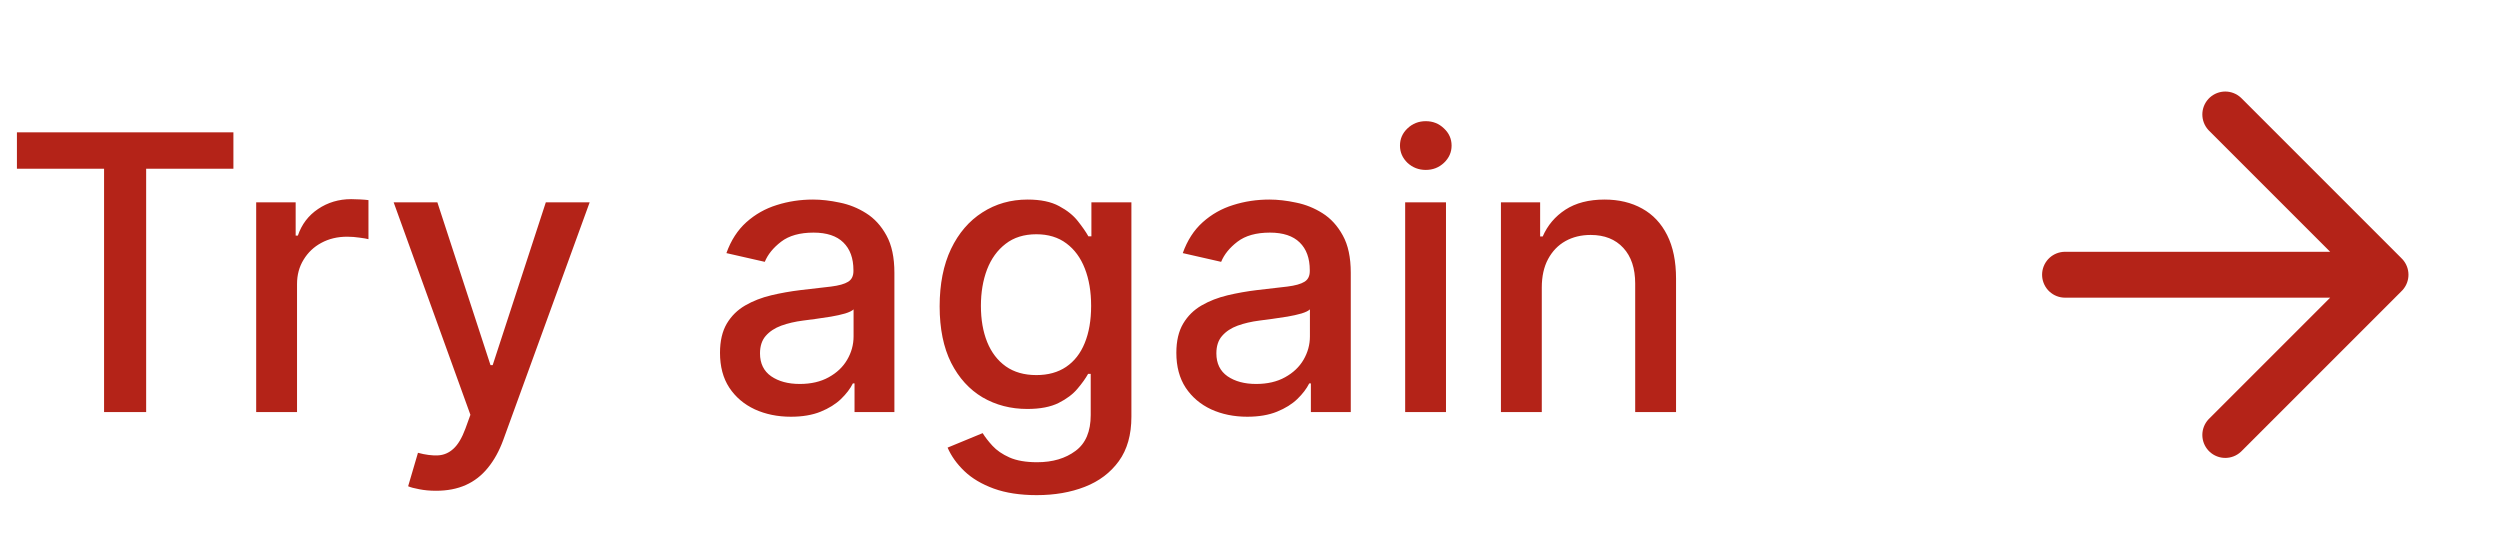 <svg width="91" height="20" viewBox="0 0 91 20" fill="none" xmlns="http://www.w3.org/2000/svg">
<path d="M0.616 6.141V4.818H8.496V6.141H5.32V15H3.788V6.141H0.616ZM9.325 15V7.364H10.762V8.577H10.842C10.981 8.166 11.226 7.843 11.578 7.607C11.932 7.369 12.333 7.249 12.781 7.249C12.873 7.249 12.983 7.253 13.109 7.259C13.238 7.266 13.339 7.274 13.412 7.284V8.706C13.352 8.689 13.246 8.671 13.094 8.651C12.941 8.628 12.789 8.616 12.636 8.616C12.285 8.616 11.972 8.691 11.697 8.84C11.425 8.986 11.21 9.19 11.051 9.452C10.892 9.71 10.812 10.005 10.812 10.337V15H9.325ZM15.871 17.864C15.649 17.864 15.446 17.845 15.264 17.809C15.082 17.776 14.946 17.739 14.856 17.7L15.214 16.482C15.486 16.555 15.728 16.586 15.94 16.576C16.152 16.566 16.34 16.486 16.502 16.337C16.668 16.188 16.814 15.945 16.939 15.607L17.123 15.099L14.329 7.364H15.92L17.854 13.29H17.934L19.868 7.364H21.464L18.317 16.019C18.171 16.417 17.985 16.753 17.76 17.028C17.534 17.307 17.266 17.516 16.954 17.655C16.643 17.794 16.282 17.864 15.871 17.864ZM28.788 15.169C28.304 15.169 27.867 15.079 27.476 14.901C27.084 14.718 26.774 14.455 26.546 14.11C26.32 13.765 26.208 13.343 26.208 12.842C26.208 12.412 26.291 12.057 26.456 11.778C26.622 11.5 26.846 11.28 27.128 11.117C27.409 10.955 27.724 10.832 28.072 10.749C28.42 10.666 28.775 10.604 29.136 10.56C29.593 10.507 29.965 10.464 30.25 10.431C30.535 10.395 30.742 10.337 30.871 10.257C31 10.178 31.065 10.048 31.065 9.869V9.835C31.065 9.4 30.942 9.064 30.697 8.825C30.455 8.587 30.094 8.467 29.613 8.467C29.113 8.467 28.718 8.578 28.43 8.8C28.145 9.019 27.948 9.263 27.838 9.531L26.441 9.213C26.607 8.749 26.849 8.375 27.167 8.089C27.489 7.801 27.858 7.592 28.276 7.463C28.694 7.33 29.133 7.264 29.593 7.264C29.898 7.264 30.221 7.301 30.563 7.374C30.908 7.443 31.229 7.572 31.527 7.761C31.829 7.95 32.076 8.22 32.268 8.572C32.46 8.92 32.556 9.372 32.556 9.929V15H31.105V13.956H31.045C30.949 14.148 30.805 14.337 30.613 14.523C30.42 14.708 30.173 14.863 29.872 14.985C29.57 15.108 29.209 15.169 28.788 15.169ZM29.111 13.976C29.522 13.976 29.873 13.895 30.165 13.732C30.46 13.57 30.684 13.358 30.836 13.096C30.992 12.831 31.07 12.547 31.07 12.246V11.261C31.017 11.314 30.914 11.364 30.762 11.411C30.613 11.454 30.442 11.492 30.25 11.525C30.057 11.555 29.87 11.583 29.688 11.609C29.506 11.633 29.353 11.652 29.23 11.669C28.942 11.706 28.679 11.767 28.44 11.853C28.205 11.939 28.016 12.063 27.873 12.226C27.734 12.385 27.664 12.597 27.664 12.862C27.664 13.23 27.8 13.508 28.072 13.697C28.344 13.883 28.69 13.976 29.111 13.976ZM37.738 18.023C37.132 18.023 36.61 17.943 36.172 17.784C35.738 17.625 35.383 17.415 35.108 17.153C34.833 16.891 34.627 16.604 34.492 16.293L35.769 15.766C35.859 15.912 35.978 16.066 36.127 16.228C36.28 16.394 36.485 16.535 36.744 16.651C37.006 16.767 37.342 16.825 37.753 16.825C38.316 16.825 38.782 16.687 39.15 16.412C39.518 16.14 39.702 15.706 39.702 15.109V13.608H39.607C39.518 13.77 39.389 13.951 39.22 14.15C39.054 14.349 38.825 14.521 38.534 14.667C38.242 14.813 37.862 14.886 37.395 14.886C36.792 14.886 36.248 14.745 35.764 14.463C35.284 14.178 34.903 13.759 34.621 13.205C34.343 12.648 34.203 11.964 34.203 11.152C34.203 10.34 34.341 9.644 34.616 9.064C34.894 8.484 35.276 8.04 35.759 7.732C36.243 7.42 36.792 7.264 37.405 7.264C37.879 7.264 38.262 7.344 38.553 7.503C38.845 7.659 39.072 7.841 39.235 8.05C39.4 8.259 39.528 8.442 39.617 8.602H39.727V7.364H41.183V15.169C41.183 15.825 41.031 16.364 40.726 16.785C40.421 17.206 40.008 17.517 39.488 17.72C38.971 17.922 38.388 18.023 37.738 18.023ZM37.723 13.653C38.151 13.653 38.512 13.553 38.807 13.354C39.105 13.152 39.331 12.864 39.483 12.489C39.639 12.111 39.717 11.659 39.717 11.132C39.717 10.618 39.641 10.166 39.488 9.775C39.336 9.384 39.112 9.079 38.817 8.86C38.522 8.638 38.157 8.527 37.723 8.527C37.276 8.527 36.903 8.643 36.605 8.875C36.306 9.104 36.081 9.415 35.928 9.81C35.779 10.204 35.705 10.645 35.705 11.132C35.705 11.633 35.781 12.072 35.933 12.45C36.086 12.827 36.311 13.122 36.61 13.335C36.911 13.547 37.282 13.653 37.723 13.653ZM45.399 15.169C44.915 15.169 44.478 15.079 44.087 14.901C43.696 14.718 43.386 14.455 43.157 14.11C42.932 13.765 42.819 13.343 42.819 12.842C42.819 12.412 42.902 12.057 43.068 11.778C43.233 11.5 43.457 11.28 43.739 11.117C44.02 10.955 44.335 10.832 44.683 10.749C45.031 10.666 45.386 10.604 45.747 10.56C46.205 10.507 46.576 10.464 46.861 10.431C47.146 10.395 47.353 10.337 47.482 10.257C47.612 10.178 47.676 10.048 47.676 9.869V9.835C47.676 9.4 47.554 9.064 47.308 8.825C47.066 8.587 46.705 8.467 46.225 8.467C45.724 8.467 45.33 8.578 45.041 8.8C44.756 9.019 44.559 9.263 44.45 9.531L43.053 9.213C43.218 8.749 43.46 8.375 43.779 8.089C44.1 7.801 44.47 7.592 44.887 7.463C45.305 7.33 45.744 7.264 46.205 7.264C46.51 7.264 46.833 7.301 47.174 7.374C47.519 7.443 47.84 7.572 48.139 7.761C48.44 7.95 48.687 8.22 48.879 8.572C49.072 8.92 49.168 9.372 49.168 9.929V15H47.716V13.956H47.656C47.56 14.148 47.416 14.337 47.224 14.523C47.032 14.708 46.785 14.863 46.483 14.985C46.181 15.108 45.82 15.169 45.399 15.169ZM45.722 13.976C46.133 13.976 46.485 13.895 46.776 13.732C47.071 13.57 47.295 13.358 47.448 13.096C47.603 12.831 47.681 12.547 47.681 12.246V11.261C47.628 11.314 47.526 11.364 47.373 11.411C47.224 11.454 47.053 11.492 46.861 11.525C46.669 11.555 46.481 11.583 46.299 11.609C46.117 11.633 45.964 11.652 45.842 11.669C45.553 11.706 45.29 11.767 45.051 11.853C44.816 11.939 44.627 12.063 44.485 12.226C44.345 12.385 44.276 12.597 44.276 12.862C44.276 13.23 44.412 13.508 44.683 13.697C44.955 13.883 45.302 13.976 45.722 13.976ZM51.148 15V7.364H52.634V15H51.148ZM51.898 6.185C51.64 6.185 51.418 6.099 51.232 5.927C51.05 5.751 50.959 5.542 50.959 5.3C50.959 5.055 51.05 4.846 51.232 4.674C51.418 4.498 51.64 4.411 51.898 4.411C52.157 4.411 52.377 4.498 52.56 4.674C52.745 4.846 52.838 5.055 52.838 5.3C52.838 5.542 52.745 5.751 52.56 5.927C52.377 6.099 52.157 6.185 51.898 6.185ZM56.121 10.466V15H54.634V7.364H56.061V8.607H56.155C56.331 8.202 56.606 7.877 56.981 7.632C57.358 7.387 57.834 7.264 58.407 7.264C58.928 7.264 59.384 7.374 59.775 7.592C60.166 7.808 60.469 8.129 60.684 8.557C60.9 8.984 61.008 9.513 61.008 10.143V15H59.521V10.322C59.521 9.768 59.377 9.336 59.089 9.024C58.8 8.709 58.404 8.552 57.9 8.552C57.556 8.552 57.249 8.626 56.981 8.776C56.715 8.925 56.505 9.143 56.349 9.432C56.197 9.717 56.121 10.062 56.121 10.466Z" fill="#B42318"/>
<path d="M75.167 10H86.833M86.833 10L81 4.167M86.833 10L81 15.833" stroke="#B42318" stroke-width="1.67" stroke-linecap="round" stroke-linejoin="round"/>
</svg>
